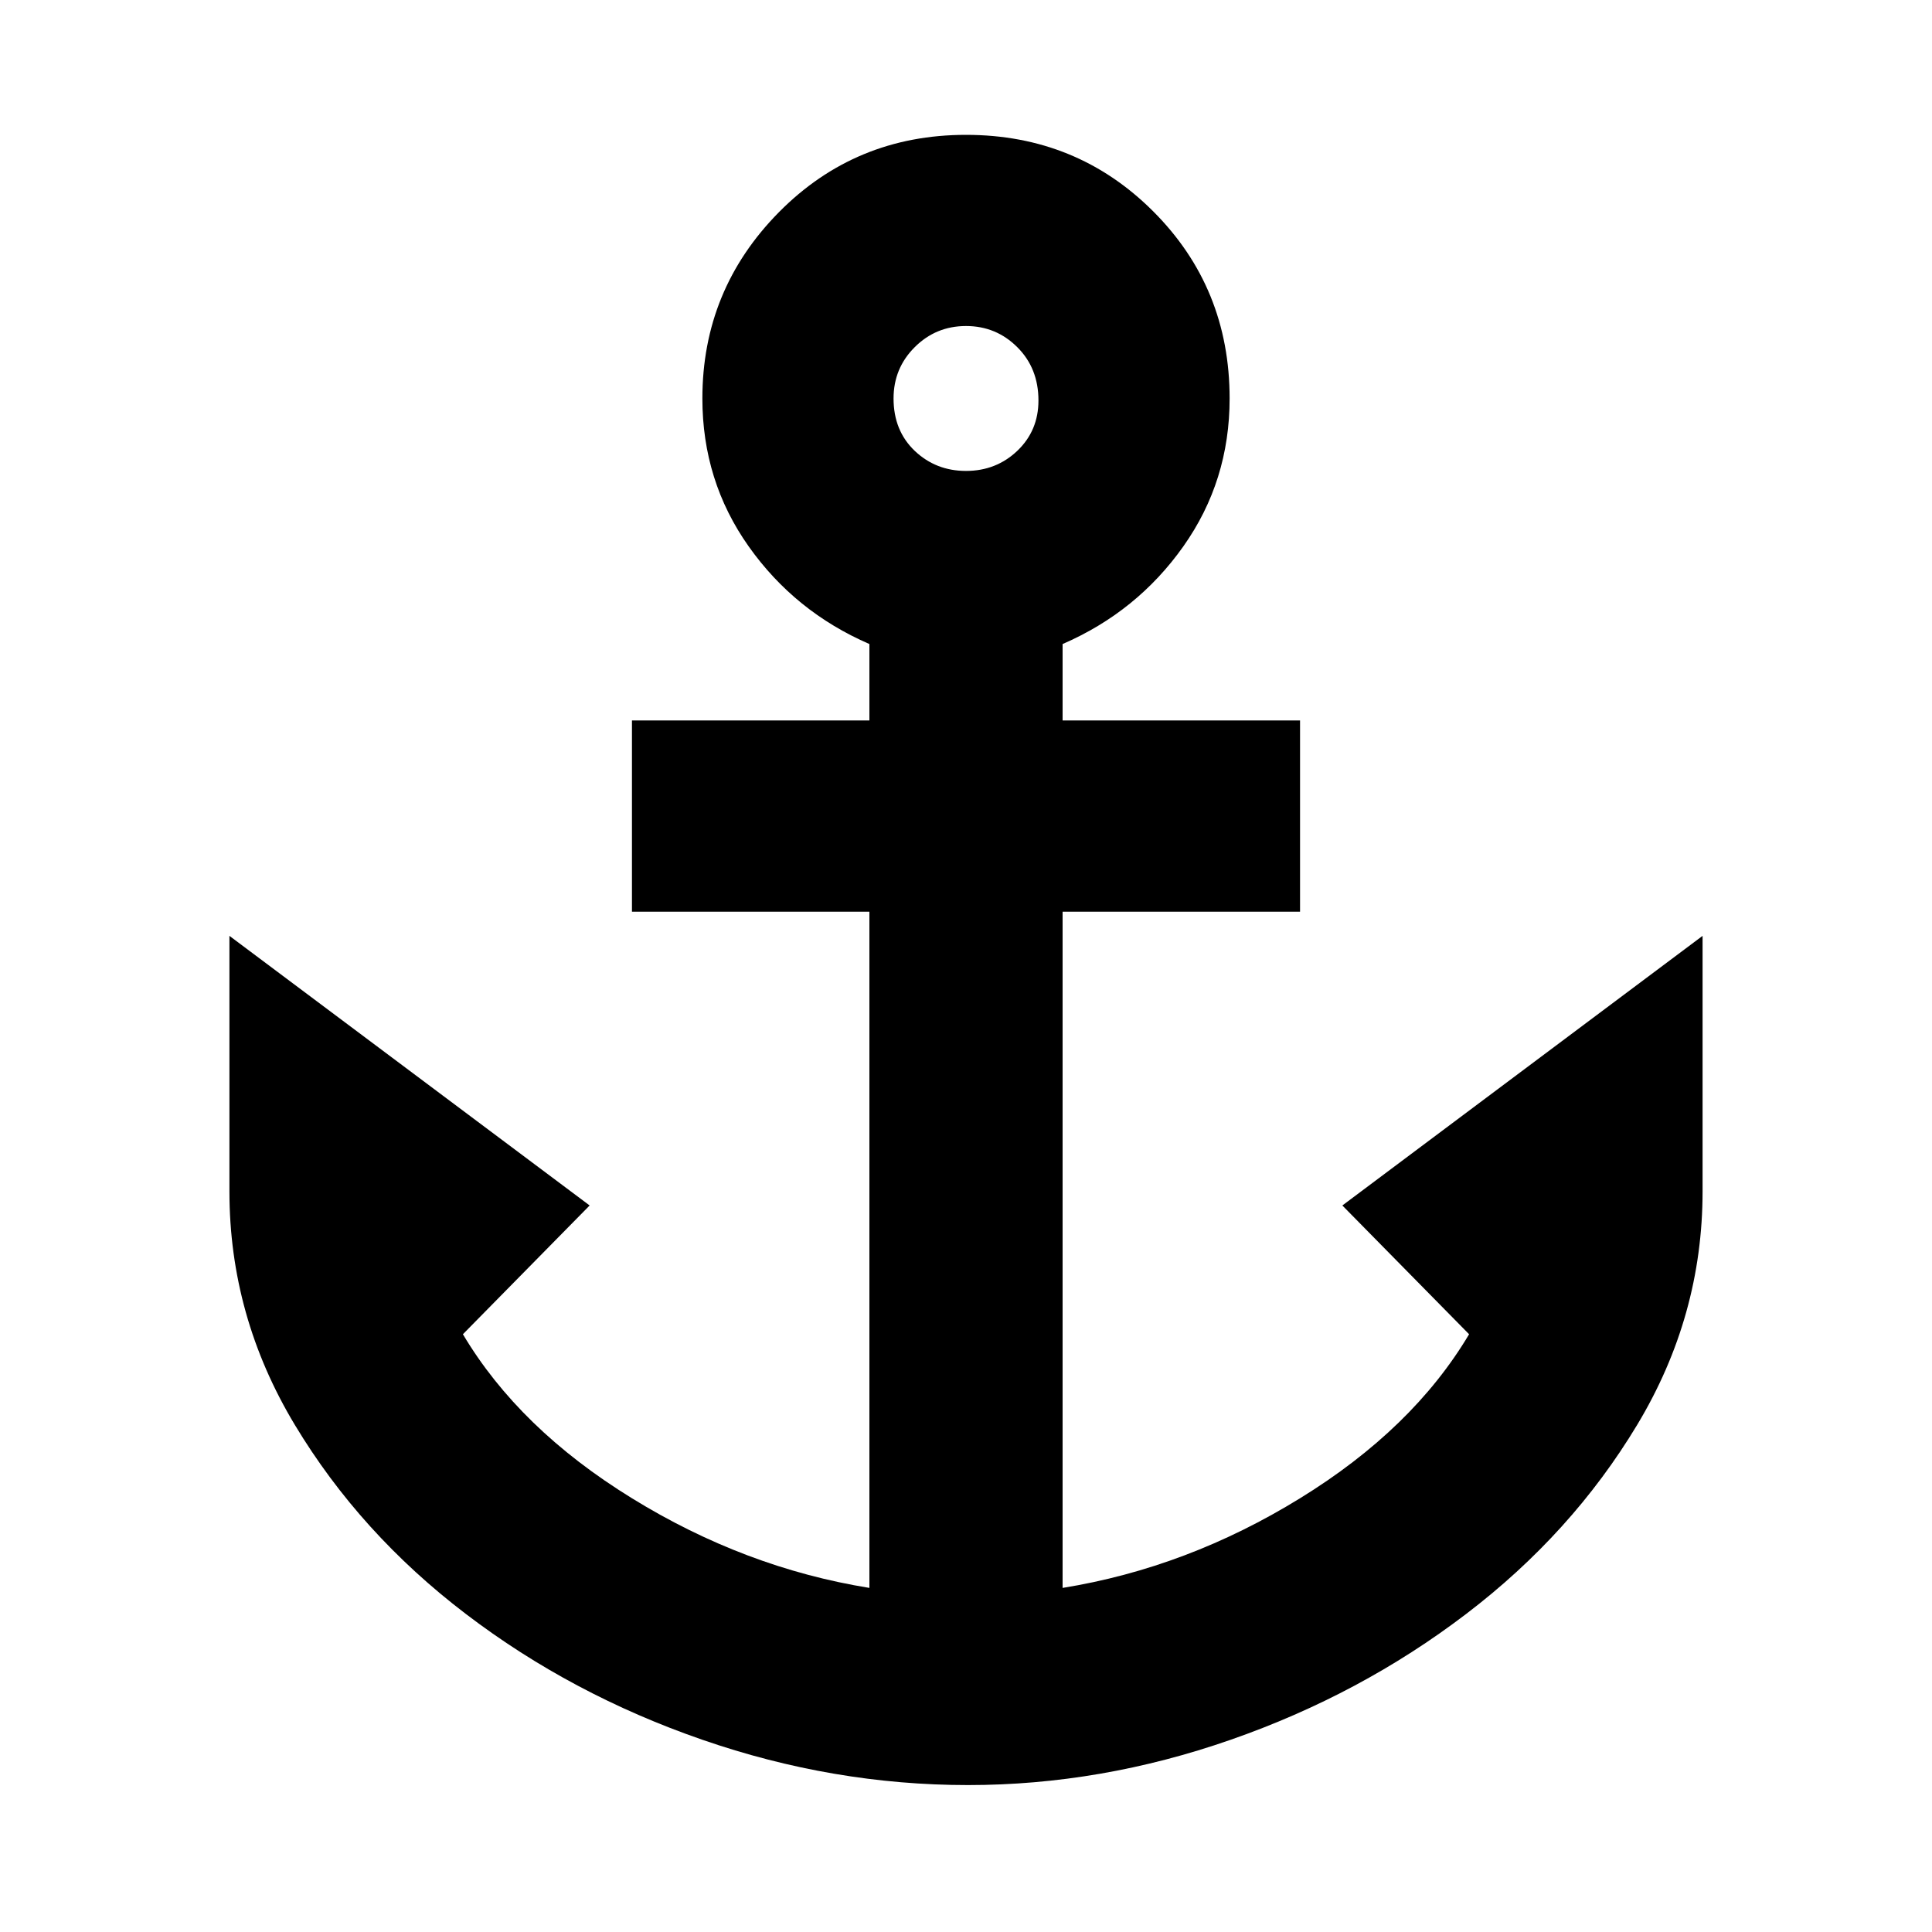 <svg xmlns="http://www.w3.org/2000/svg" height="20" width="20"><path d="M10.021 18.479Q8.625 18.479 7.271 18.01Q5.917 17.542 4.823 16.708Q3.729 15.875 3.052 14.75Q2.375 13.625 2.375 12.333V9.688L6.104 12.479L4.792 13.812Q5.375 14.792 6.542 15.51Q7.708 16.229 9 16.438V9.438H6.542V7.458H9V6.667Q8.229 6.333 7.75 5.656Q7.271 4.979 7.271 4.125Q7.271 3 8.062 2.198Q8.854 1.396 10 1.396Q11.146 1.396 11.938 2.188Q12.729 2.979 12.729 4.125Q12.729 4.979 12.25 5.656Q11.771 6.333 11 6.667V7.458H13.458V9.438H11V16.438Q12.292 16.229 13.458 15.51Q14.625 14.792 15.208 13.812L13.896 12.479L17.625 9.688V12.333Q17.625 13.625 16.948 14.75Q16.271 15.875 15.177 16.708Q14.083 17.542 12.74 18.01Q11.396 18.479 10.021 18.479ZM10 4.875Q10.312 4.875 10.531 4.667Q10.75 4.458 10.75 4.146Q10.75 3.812 10.531 3.594Q10.312 3.375 10 3.375Q9.688 3.375 9.469 3.594Q9.25 3.812 9.25 4.125Q9.25 4.458 9.469 4.667Q9.688 4.875 10 4.875Z"/></svg>